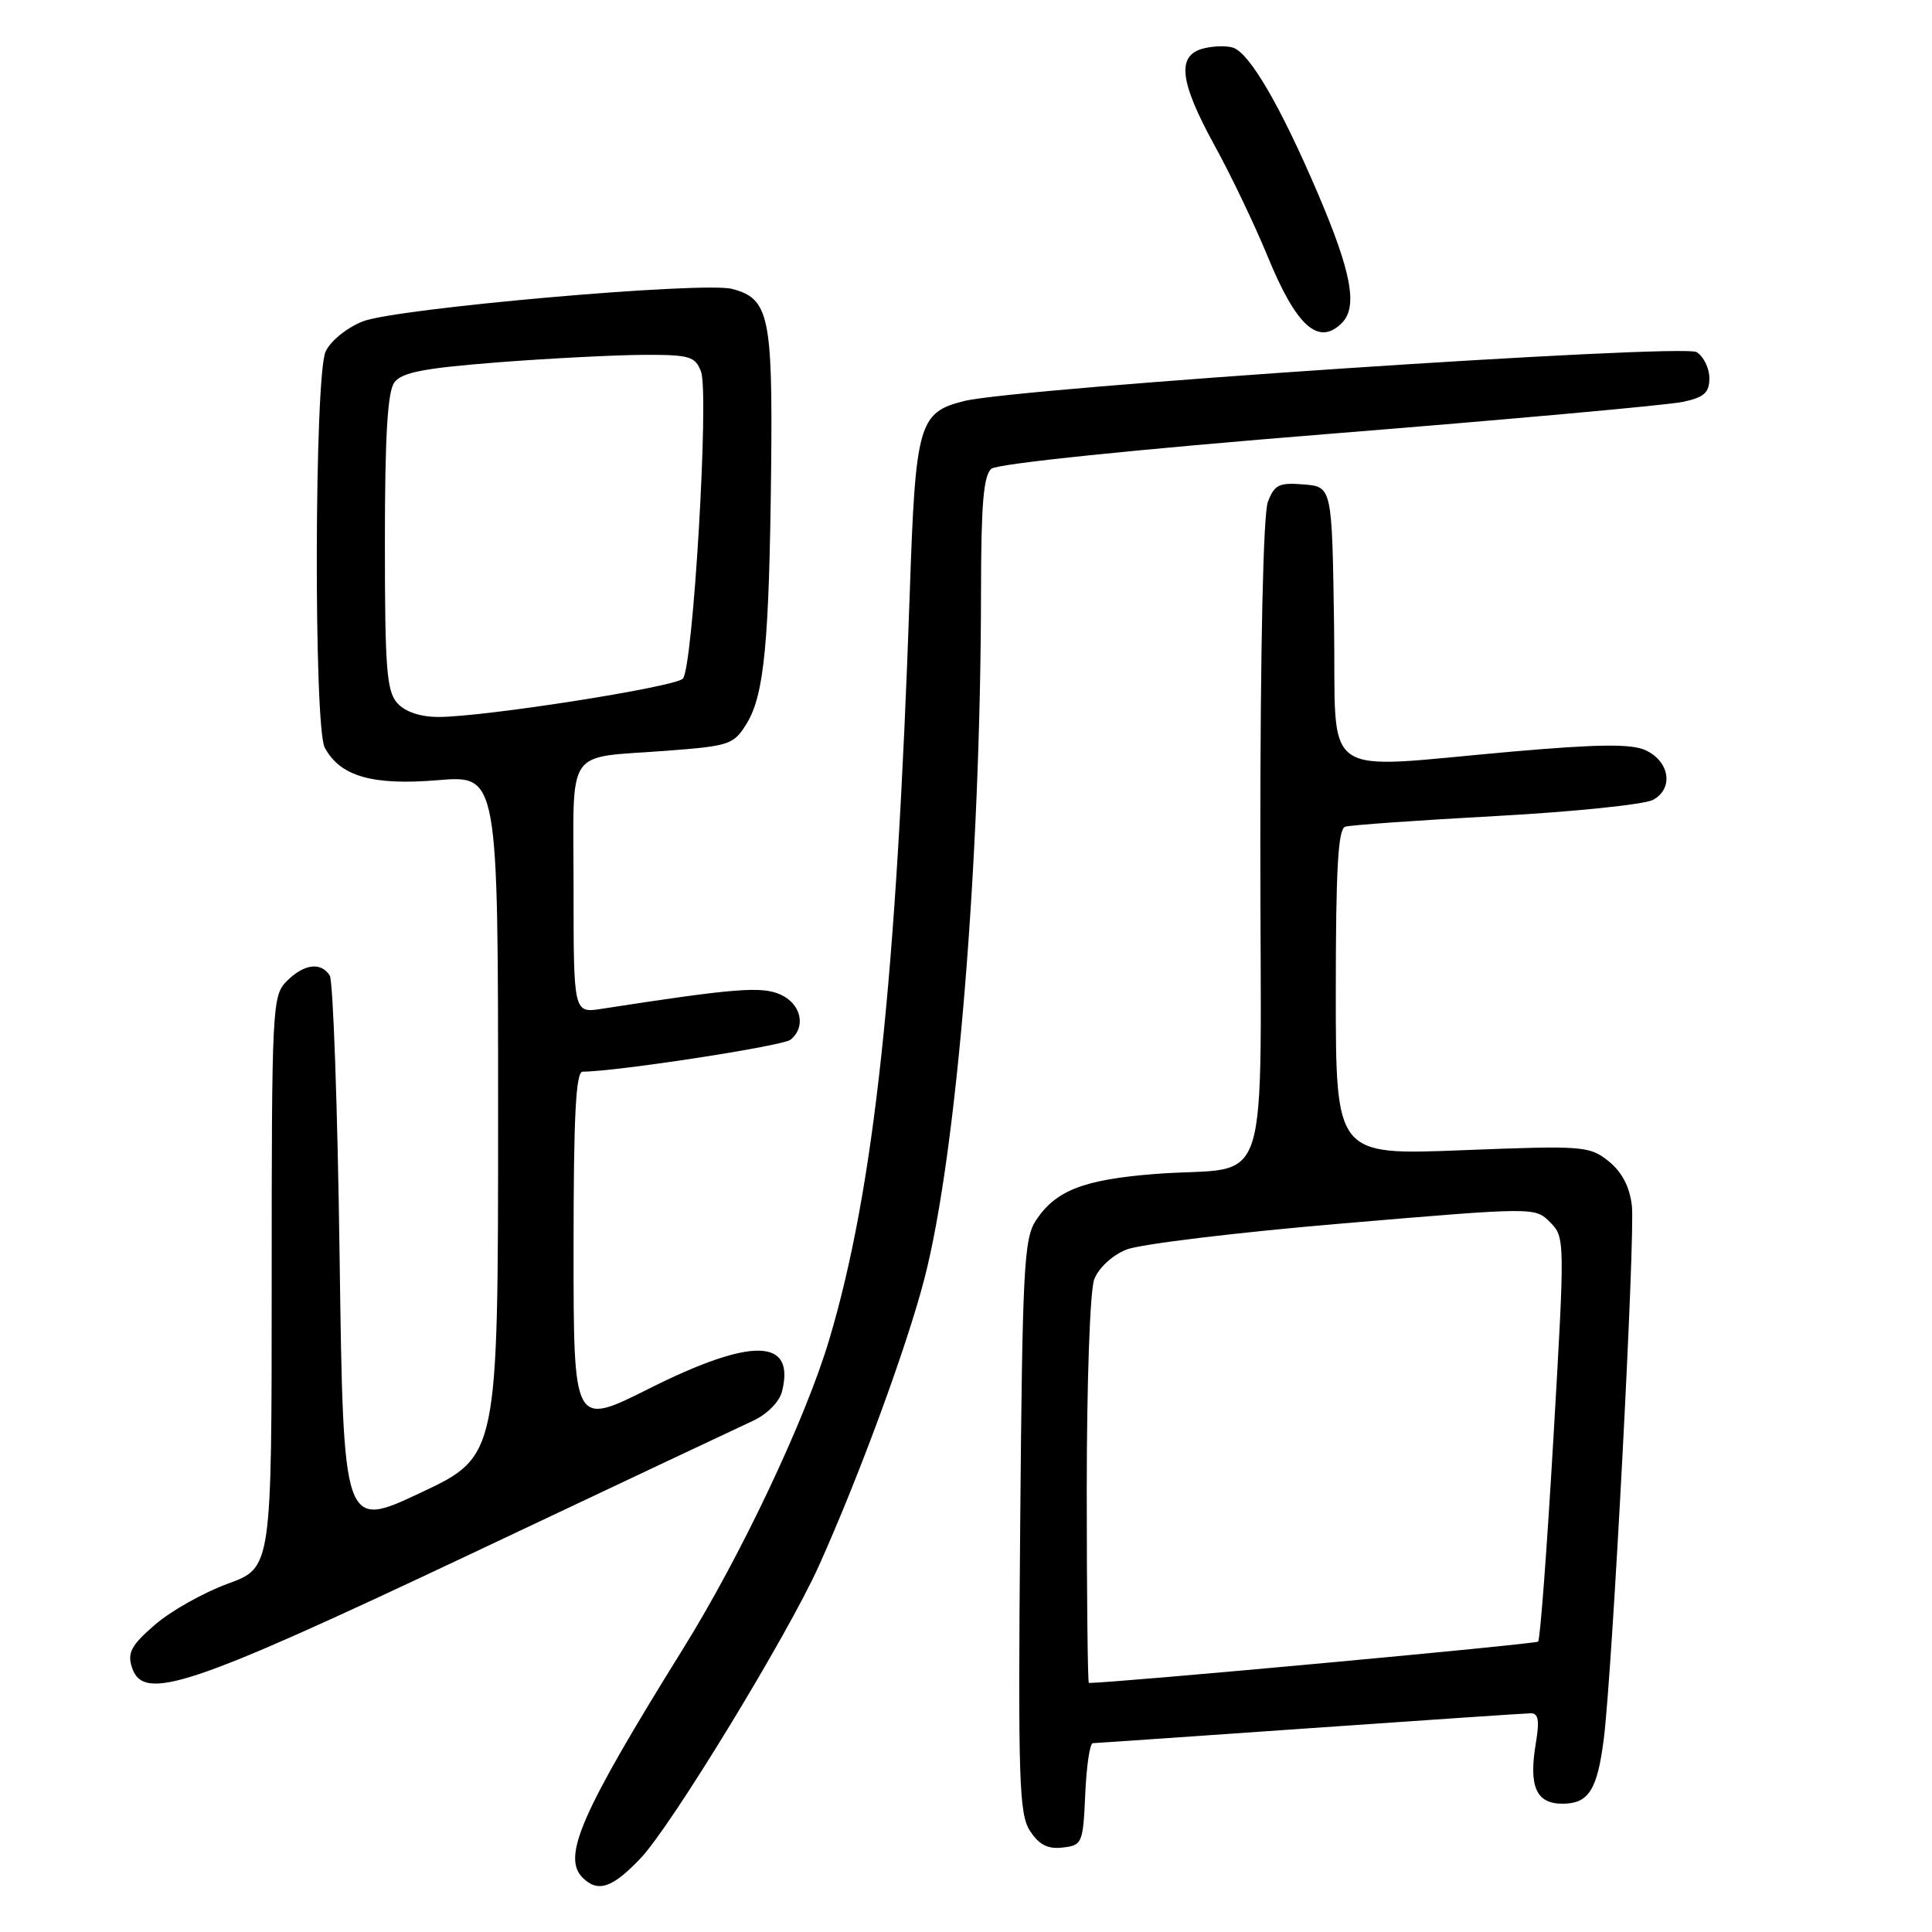 <?xml version="1.0" encoding="UTF-8" standalone="no"?>
<!DOCTYPE svg PUBLIC "-//W3C//DTD SVG 1.1//EN" "http://www.w3.org/Graphics/SVG/1.1/DTD/svg11.dtd" >
<svg xmlns="http://www.w3.org/2000/svg" xmlns:xlink="http://www.w3.org/1999/xlink" version="1.1" viewBox="0 0 256 256">
 <g >
 <path fill="currentColor"
d=" M 84.90 246.21 C 88.97 241.93 104.44 216.54 108.51 207.47 C 113.88 195.52 120.15 178.47 122.49 169.43 C 126.77 152.96 129.95 114.29 129.99 78.37 C 130.00 66.81 130.32 62.98 131.37 62.11 C 132.18 61.44 150.37 59.56 176.12 57.49 C 199.98 55.58 221.07 53.67 223.00 53.25 C 225.81 52.65 226.50 52.03 226.50 50.11 C 226.50 48.79 225.74 47.24 224.82 46.66 C 222.98 45.50 134.77 51.39 127.75 53.14 C 121.73 54.64 121.31 56.15 120.55 78.50 C 118.79 129.99 115.82 157.56 109.88 177.50 C 106.75 188.02 98.18 206.15 90.49 218.50 C 76.99 240.23 74.44 246.04 77.20 248.80 C 79.22 250.82 81.15 250.17 84.90 246.21 Z  M 143.80 237.75 C 143.96 234.04 144.41 230.99 144.80 230.98 C 145.18 230.97 158.10 230.08 173.50 229.00 C 188.90 227.92 202.10 227.03 202.84 227.02 C 203.84 227.00 204.01 227.98 203.51 230.96 C 202.54 236.71 203.54 239.00 207.03 239.00 C 210.50 239.00 211.65 237.19 212.51 230.42 C 213.65 221.36 216.70 163.55 216.23 159.74 C 215.93 157.22 214.90 155.27 213.14 153.86 C 210.61 151.84 209.80 151.78 193.75 152.41 C 177.00 153.07 177.00 153.07 177.00 131.51 C 177.00 115.13 177.30 109.84 178.25 109.54 C 178.94 109.33 187.92 108.69 198.21 108.13 C 208.51 107.57 217.87 106.60 219.03 105.99 C 221.81 104.49 221.25 100.86 218.00 99.39 C 216.13 98.55 211.73 98.60 200.50 99.58 C 174.32 101.87 177.09 103.83 176.77 82.75 C 176.50 64.50 176.50 64.50 172.75 64.19 C 169.49 63.92 168.87 64.22 168.00 66.50 C 167.39 68.10 167.00 85.72 167.00 111.49 C 167.00 160.06 168.82 154.32 153.00 155.56 C 143.55 156.31 139.87 157.75 137.26 161.72 C 135.67 164.14 135.47 168.15 135.18 202.27 C 134.89 235.99 135.03 240.40 136.49 242.62 C 137.69 244.45 138.84 245.04 140.81 244.81 C 143.40 244.51 143.51 244.25 143.80 237.75 Z  M 62.06 206.06 C 81.00 197.10 97.97 189.10 99.76 188.27 C 101.65 187.40 103.27 185.76 103.62 184.38 C 105.40 177.29 99.62 177.17 85.98 184.01 C 76.00 189.02 76.00 189.02 76.00 165.51 C 76.00 147.81 76.30 142.00 77.21 142.00 C 81.59 142.00 103.73 138.60 104.75 137.77 C 106.84 136.07 106.17 133.03 103.43 131.79 C 100.95 130.66 97.40 130.94 79.75 133.67 C 76.00 134.26 76.00 134.26 76.00 117.70 C 76.00 98.61 74.70 100.52 88.32 99.48 C 96.74 98.84 97.23 98.67 98.97 95.82 C 101.27 92.02 101.93 85.11 102.18 62.00 C 102.39 41.89 101.88 39.54 97.00 38.28 C 93.07 37.28 52.39 40.86 48.06 42.59 C 45.93 43.44 43.77 45.20 43.14 46.60 C 41.66 49.85 41.56 96.32 43.03 99.06 C 45.07 102.87 49.34 104.10 58.00 103.38 C 66.00 102.71 66.00 102.71 66.00 147.84 C 66.00 192.96 66.00 192.96 55.75 197.79 C 45.50 202.61 45.50 202.61 45.00 166.55 C 44.73 146.72 44.14 129.94 43.69 129.25 C 42.51 127.43 40.28 127.72 38.00 130.00 C 36.07 131.93 36.00 133.33 36.00 169.87 C 36.00 207.73 36.00 207.73 30.18 209.85 C 26.98 211.02 22.64 213.46 20.55 215.27 C 17.41 217.98 16.86 218.99 17.47 220.90 C 18.96 225.59 24.88 223.62 62.06 206.06 Z  M 177.80 42.80 C 179.94 40.66 179.09 36.08 174.60 25.58 C 169.74 14.21 165.68 7.20 163.46 6.34 C 162.65 6.04 160.87 6.07 159.50 6.41 C 155.88 7.32 156.26 10.75 160.95 19.30 C 163.13 23.26 166.29 29.88 167.98 34.00 C 171.77 43.25 174.71 45.89 177.80 42.80 Z  M 144.00 197.57 C 144.00 183.14 144.43 171.00 144.99 169.52 C 145.57 168.01 147.37 166.34 149.24 165.58 C 151.03 164.86 163.95 163.29 177.95 162.11 C 203.39 159.95 203.40 159.95 205.39 161.95 C 207.37 163.93 207.37 164.24 205.84 190.49 C 204.99 205.09 204.08 217.26 203.81 217.52 C 203.47 217.86 147.64 223.00 144.28 223.00 C 144.13 223.00 144.00 211.55 144.00 197.57 Z  M 52.65 93.17 C 51.23 91.60 51.00 88.59 51.00 71.86 C 51.00 57.85 51.35 51.90 52.25 50.68 C 53.23 49.34 56.16 48.78 66.00 48.01 C 72.88 47.48 81.55 47.04 85.27 47.02 C 91.40 47.00 92.13 47.22 92.89 49.25 C 93.98 52.17 91.82 88.58 90.48 89.93 C 89.35 91.05 64.15 95.00 58.10 95.00 C 55.70 95.00 53.70 94.33 52.65 93.17 Z "/>
</g>
</svg>